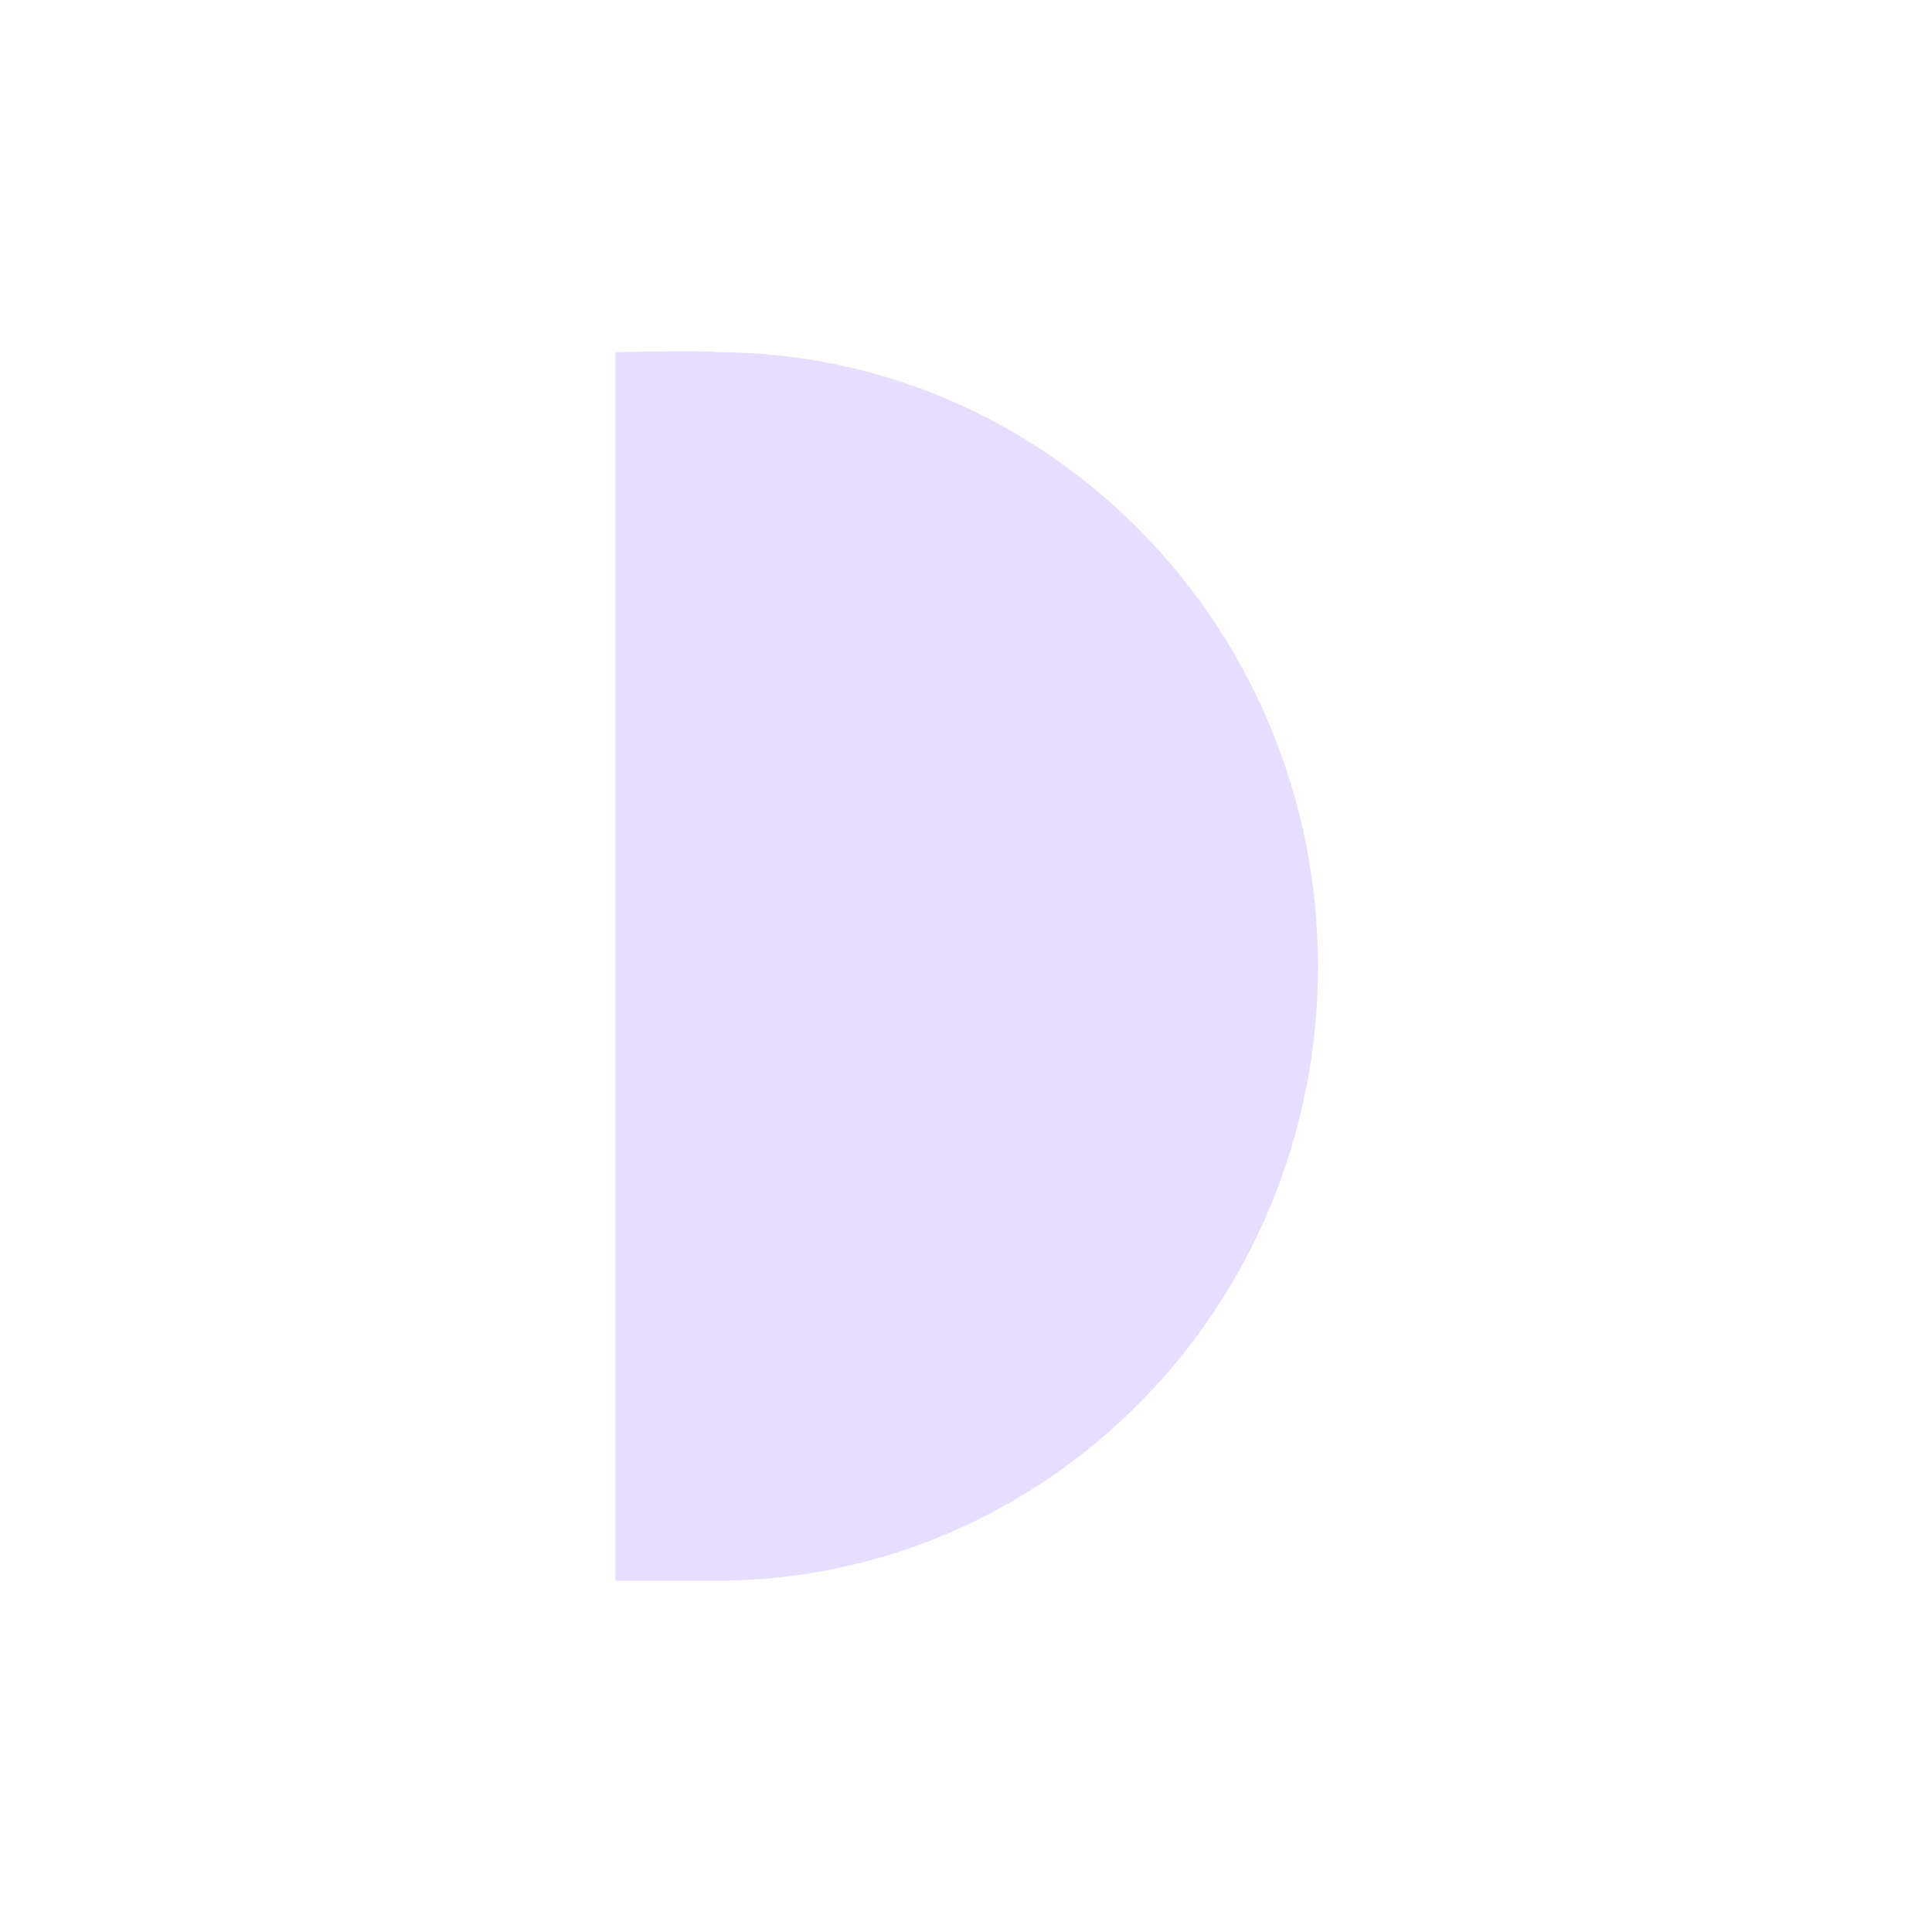 <svg height="22" viewBox="0 0 22 22" width="22" xmlns="http://www.w3.org/2000/svg">
  <path d="m4.008 1.01v1.166.123 11.418.117 1.166h1.143c3.787 0 6.857-3.131 6.857-6.994 0-3.863-3.07-6.996-6.857-6.996-.079-.022-1.143 0-1.143 0z" fill="#e6ddff" transform="translate(3 3)"/>
</svg>
